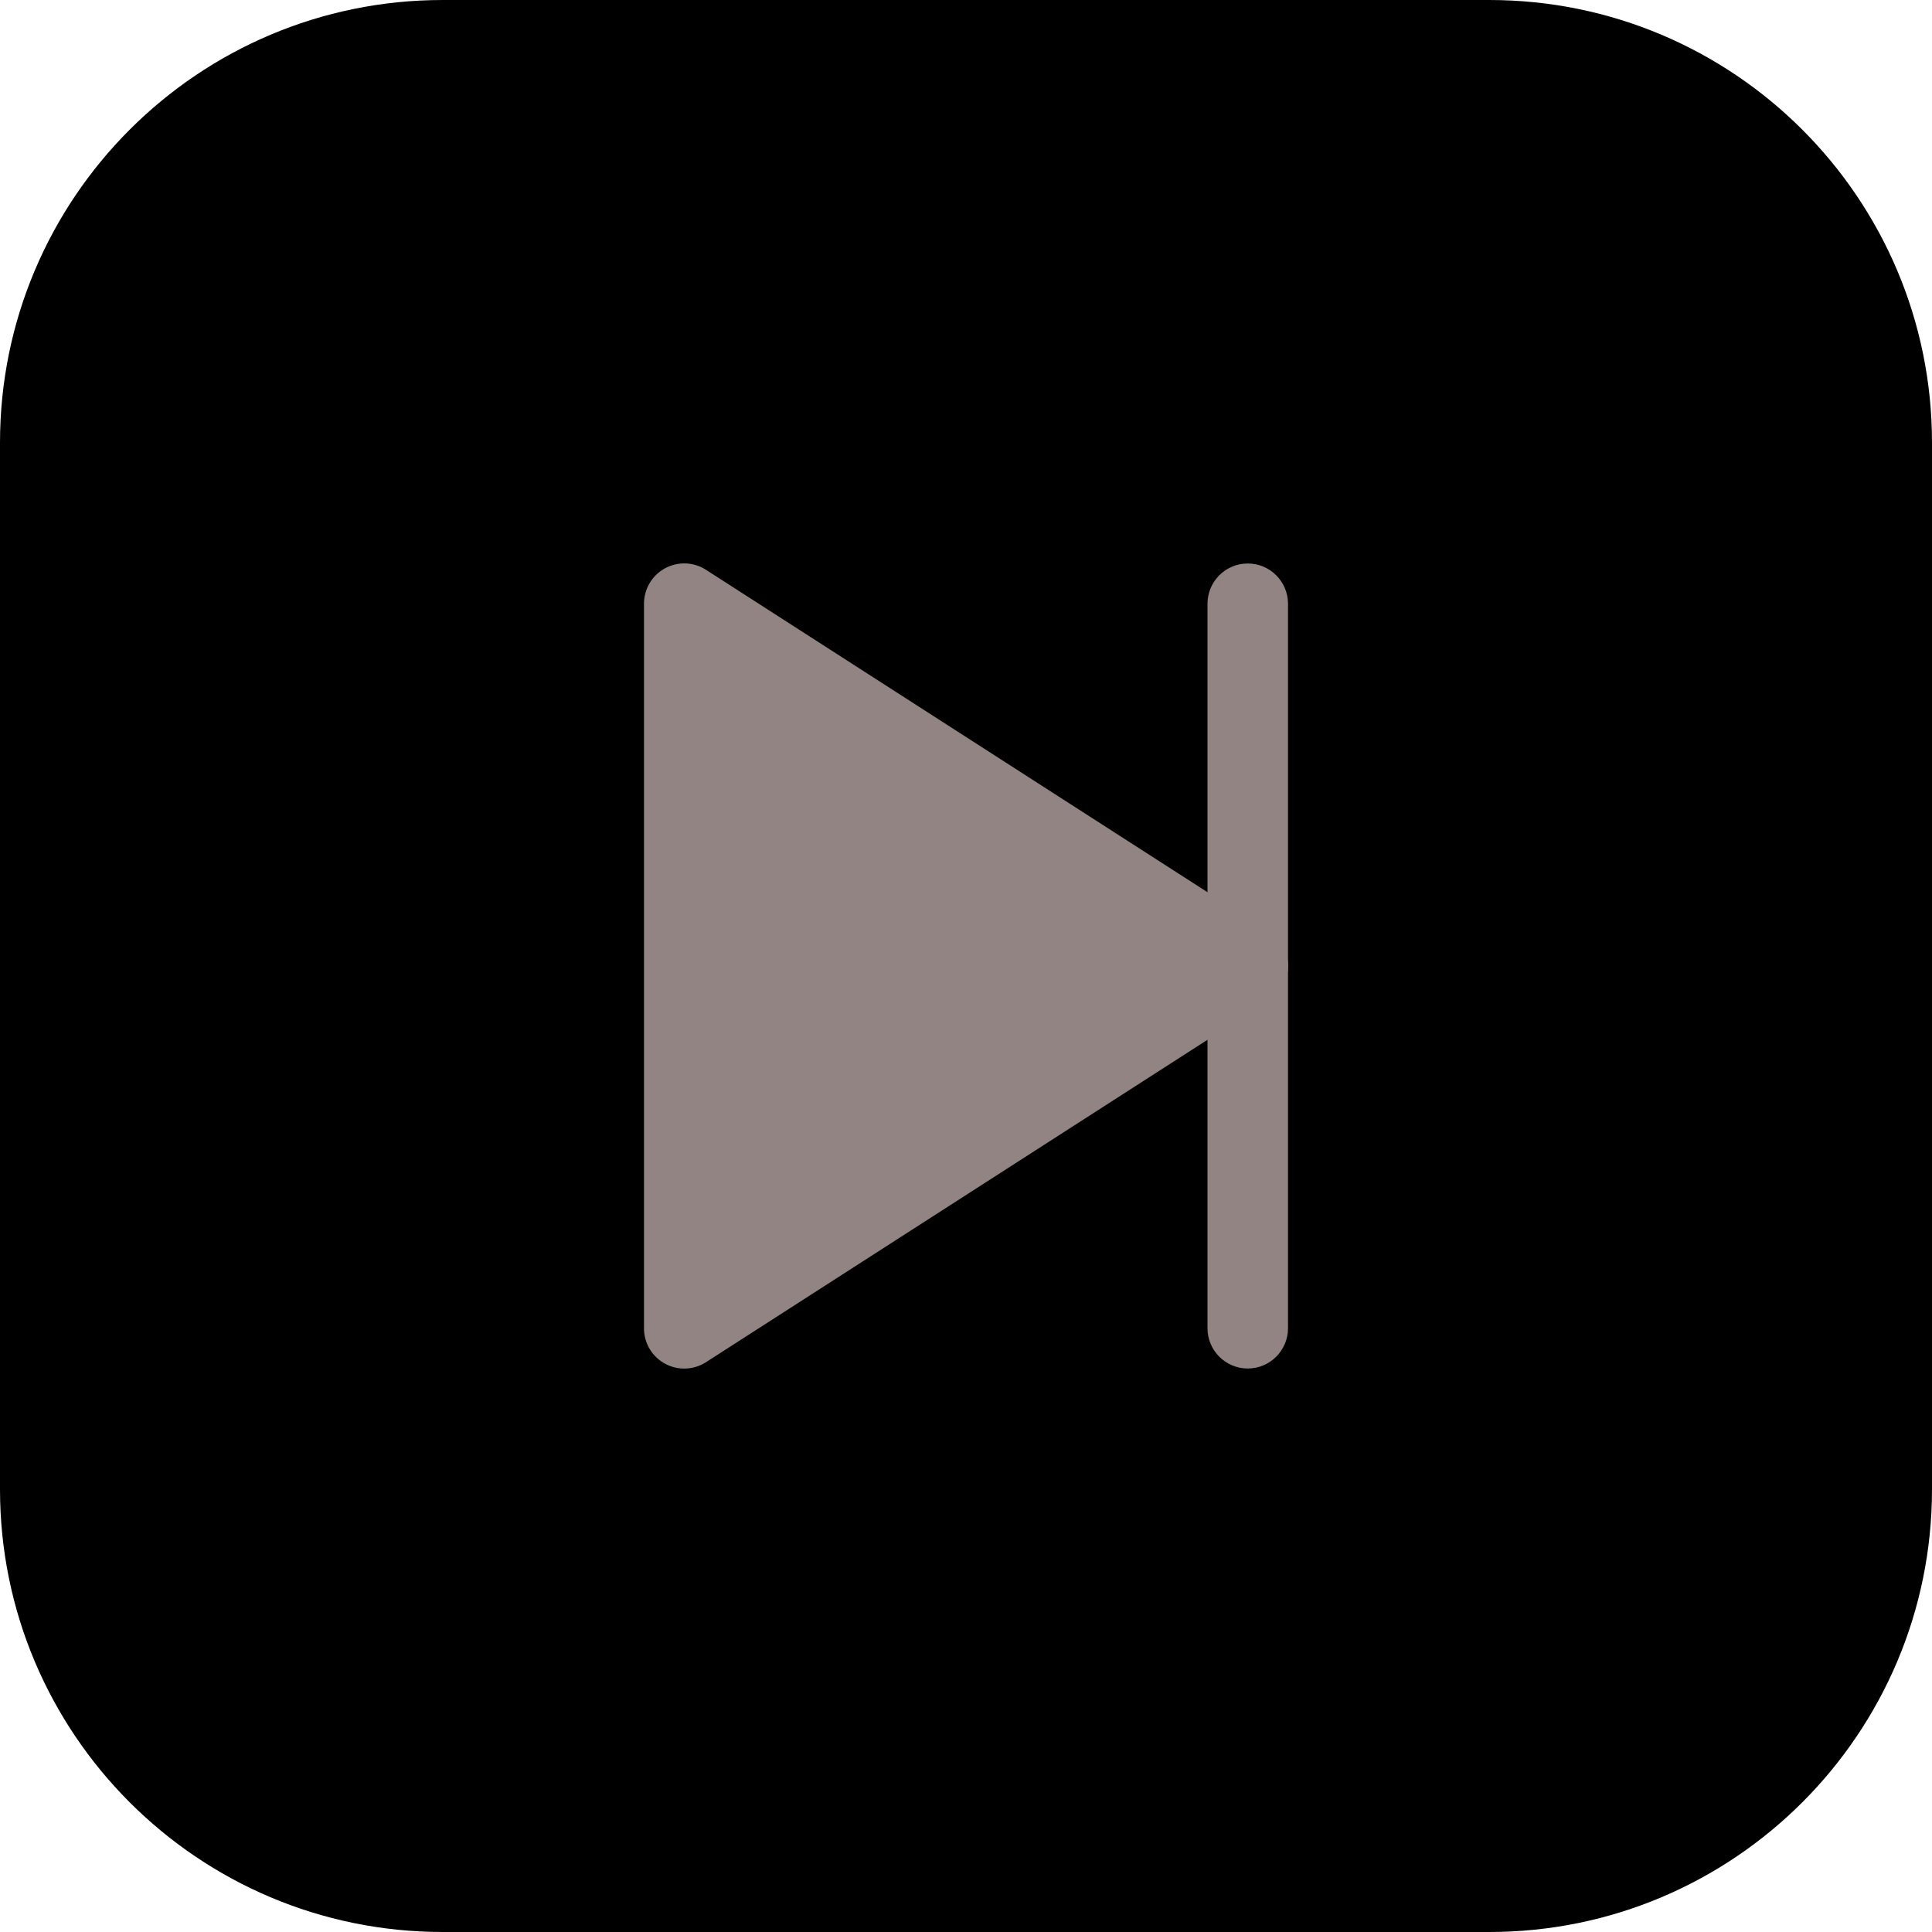 <svg xmlns="http://www.w3.org/2000/svg" viewBox="0 0 512 512"><path d="M117.333 0h277.333C459.468 0 512 52.532 512 117.333v277.333C512 459.468 459.468 512 394.667 512H117.333C52.532 512 0 459.468 0 394.667V117.333C0 52.532 52.532 0 117.333 0z" fill="currentColor"/><path d="M336.448 247.019l-149.333-96c-4.951-3.193-11.552-1.768-14.745 3.183a10.667 10.667 0 00-1.703 5.799v192c-.01 5.891 4.758 10.674 10.649 10.684 2.057.003 4.07-.588 5.799-1.703l149.333-96c4.96-3.178 6.405-9.776 3.227-14.736a10.658 10.658 0 00-3.227-3.227z" fill="#928483"/><path d="M330.667 362.667c-5.891 0-10.667-4.776-10.667-10.667V160c0-5.891 4.776-10.667 10.667-10.667s10.667 4.776 10.667 10.667v192c-.001 5.891-4.776 10.667-10.667 10.667z" fill="#928483"/></svg>